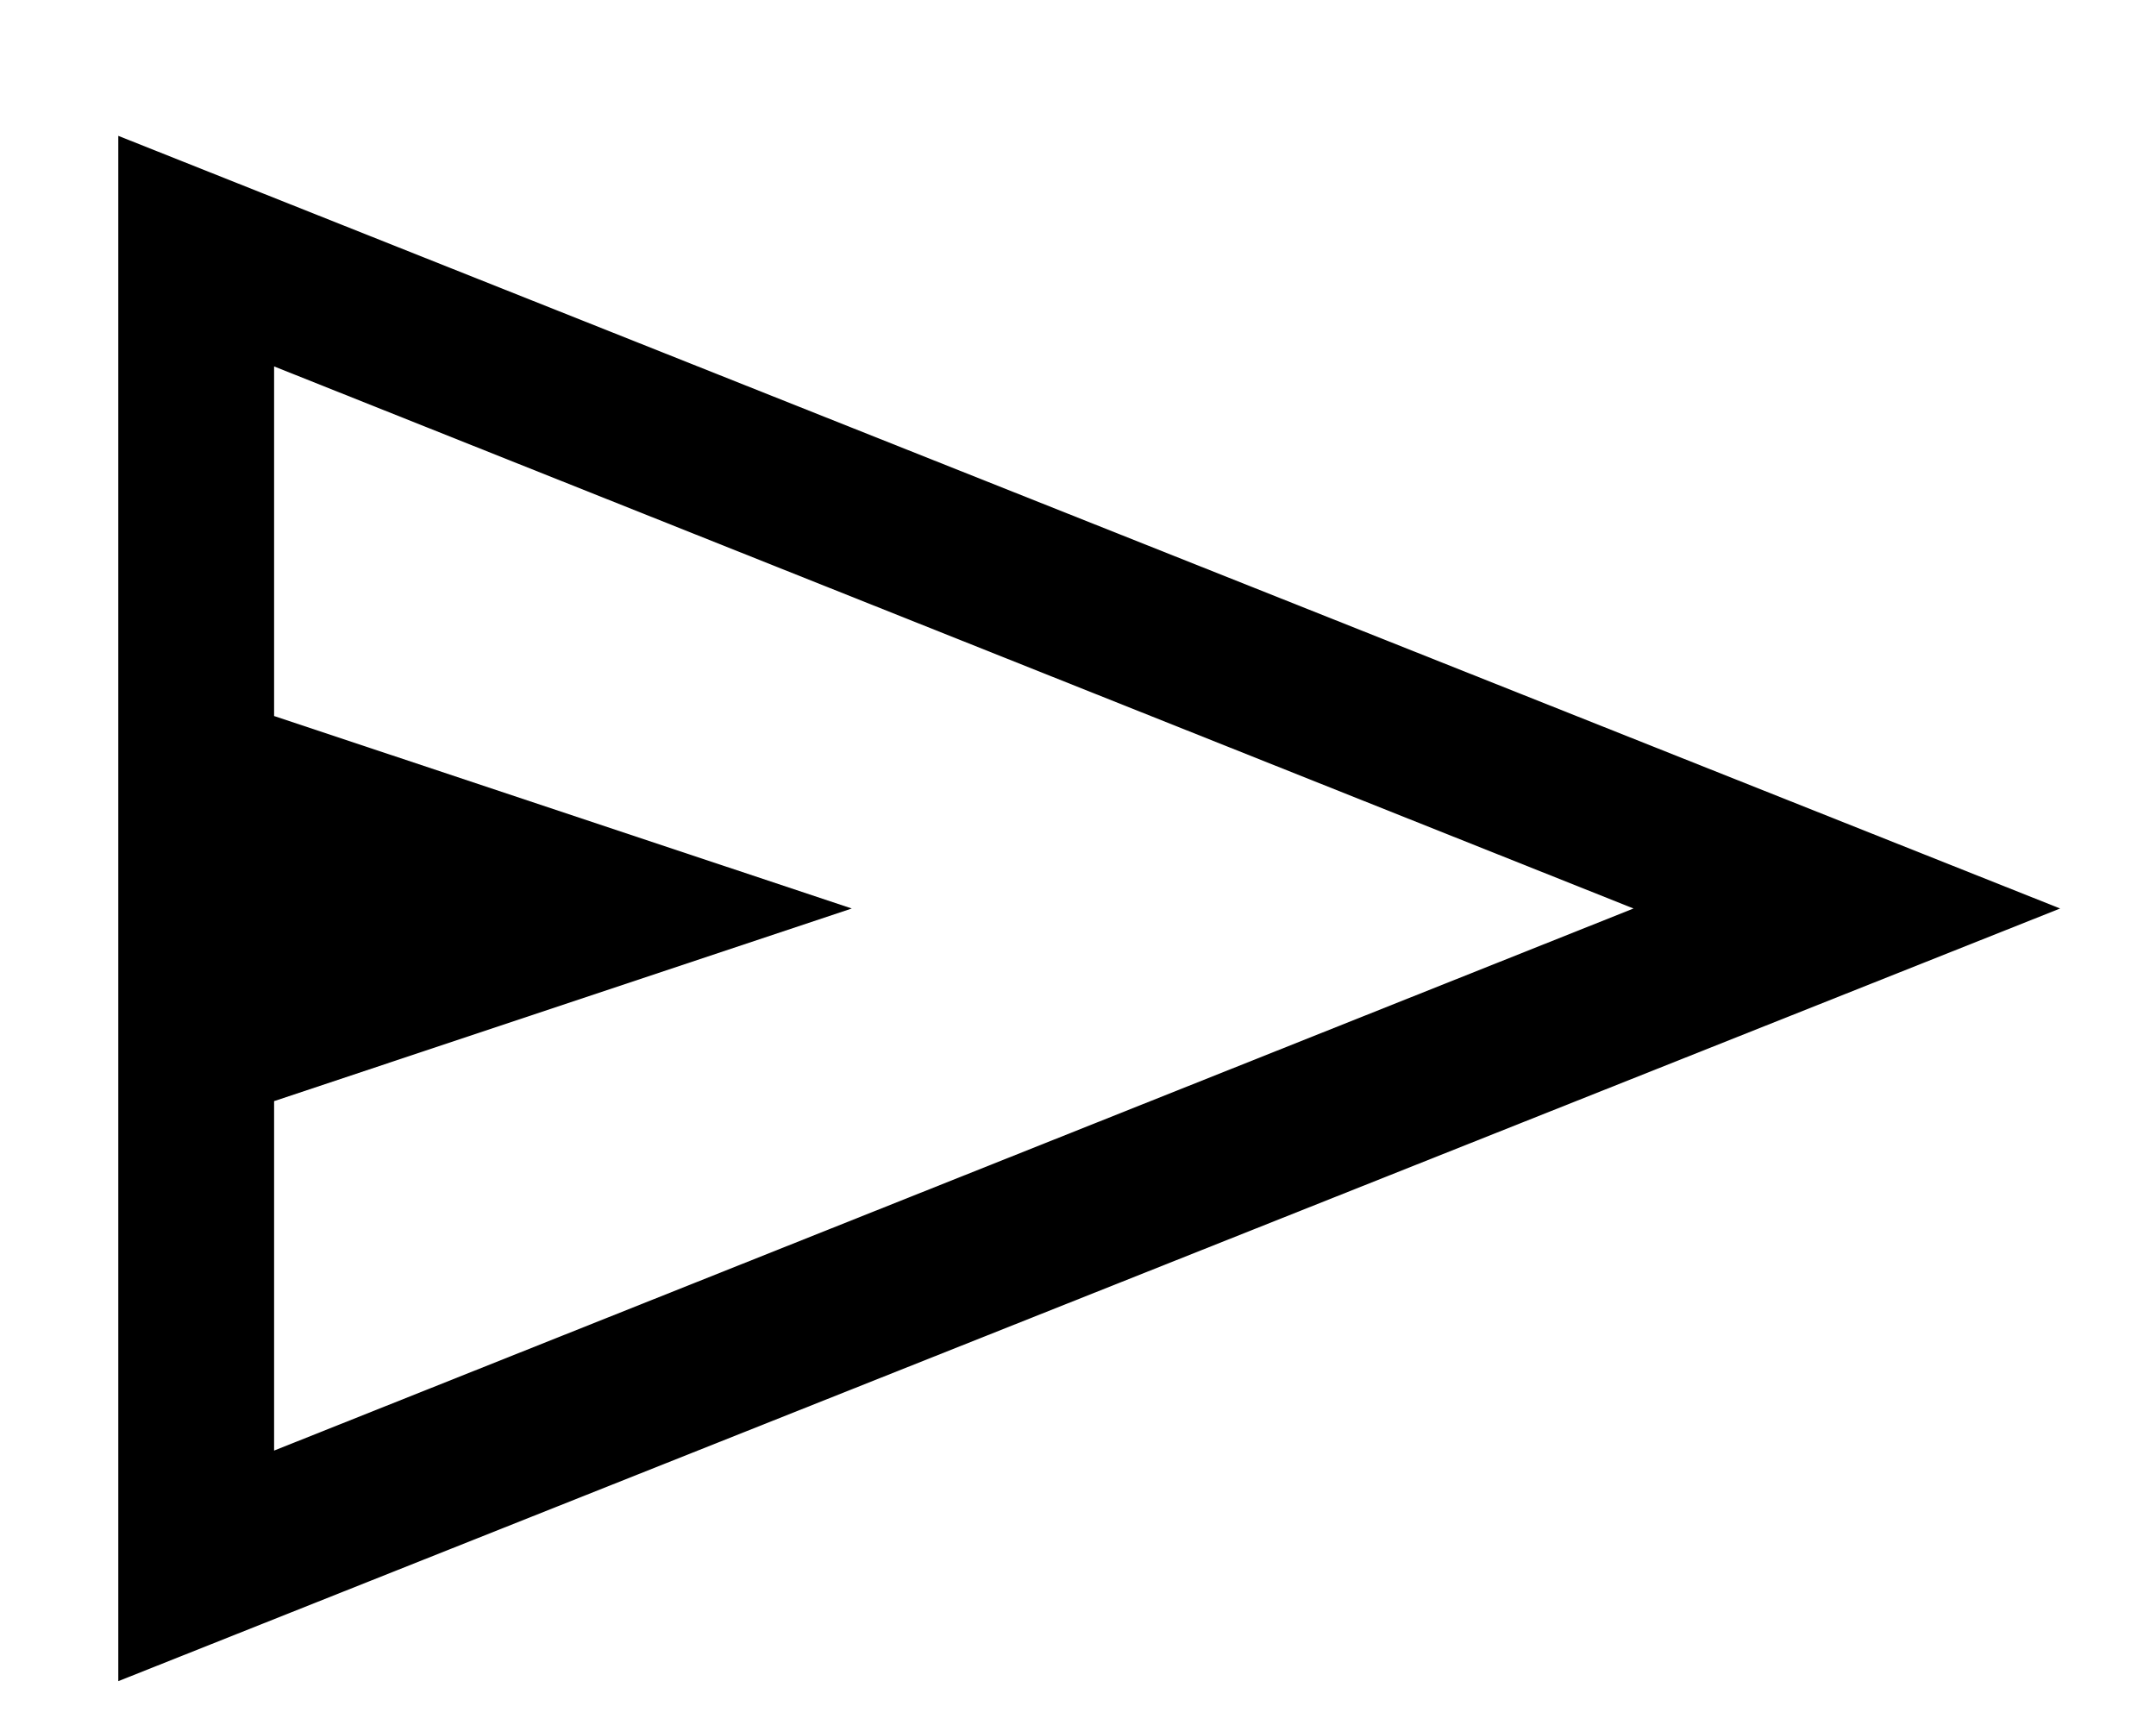 <svg width="15" height="12" viewBox="0 0 15 12" fill="none" xmlns="http://www.w3.org/2000/svg">
<path d="M0.823 11.695V0.945L14.333 6.32L0.823 11.695ZM1.907 10.091L11.365 6.32L1.907 2.549V4.981L5.926 6.32L1.907 7.66V10.091Z" fill="currentColor"/>
</svg>
